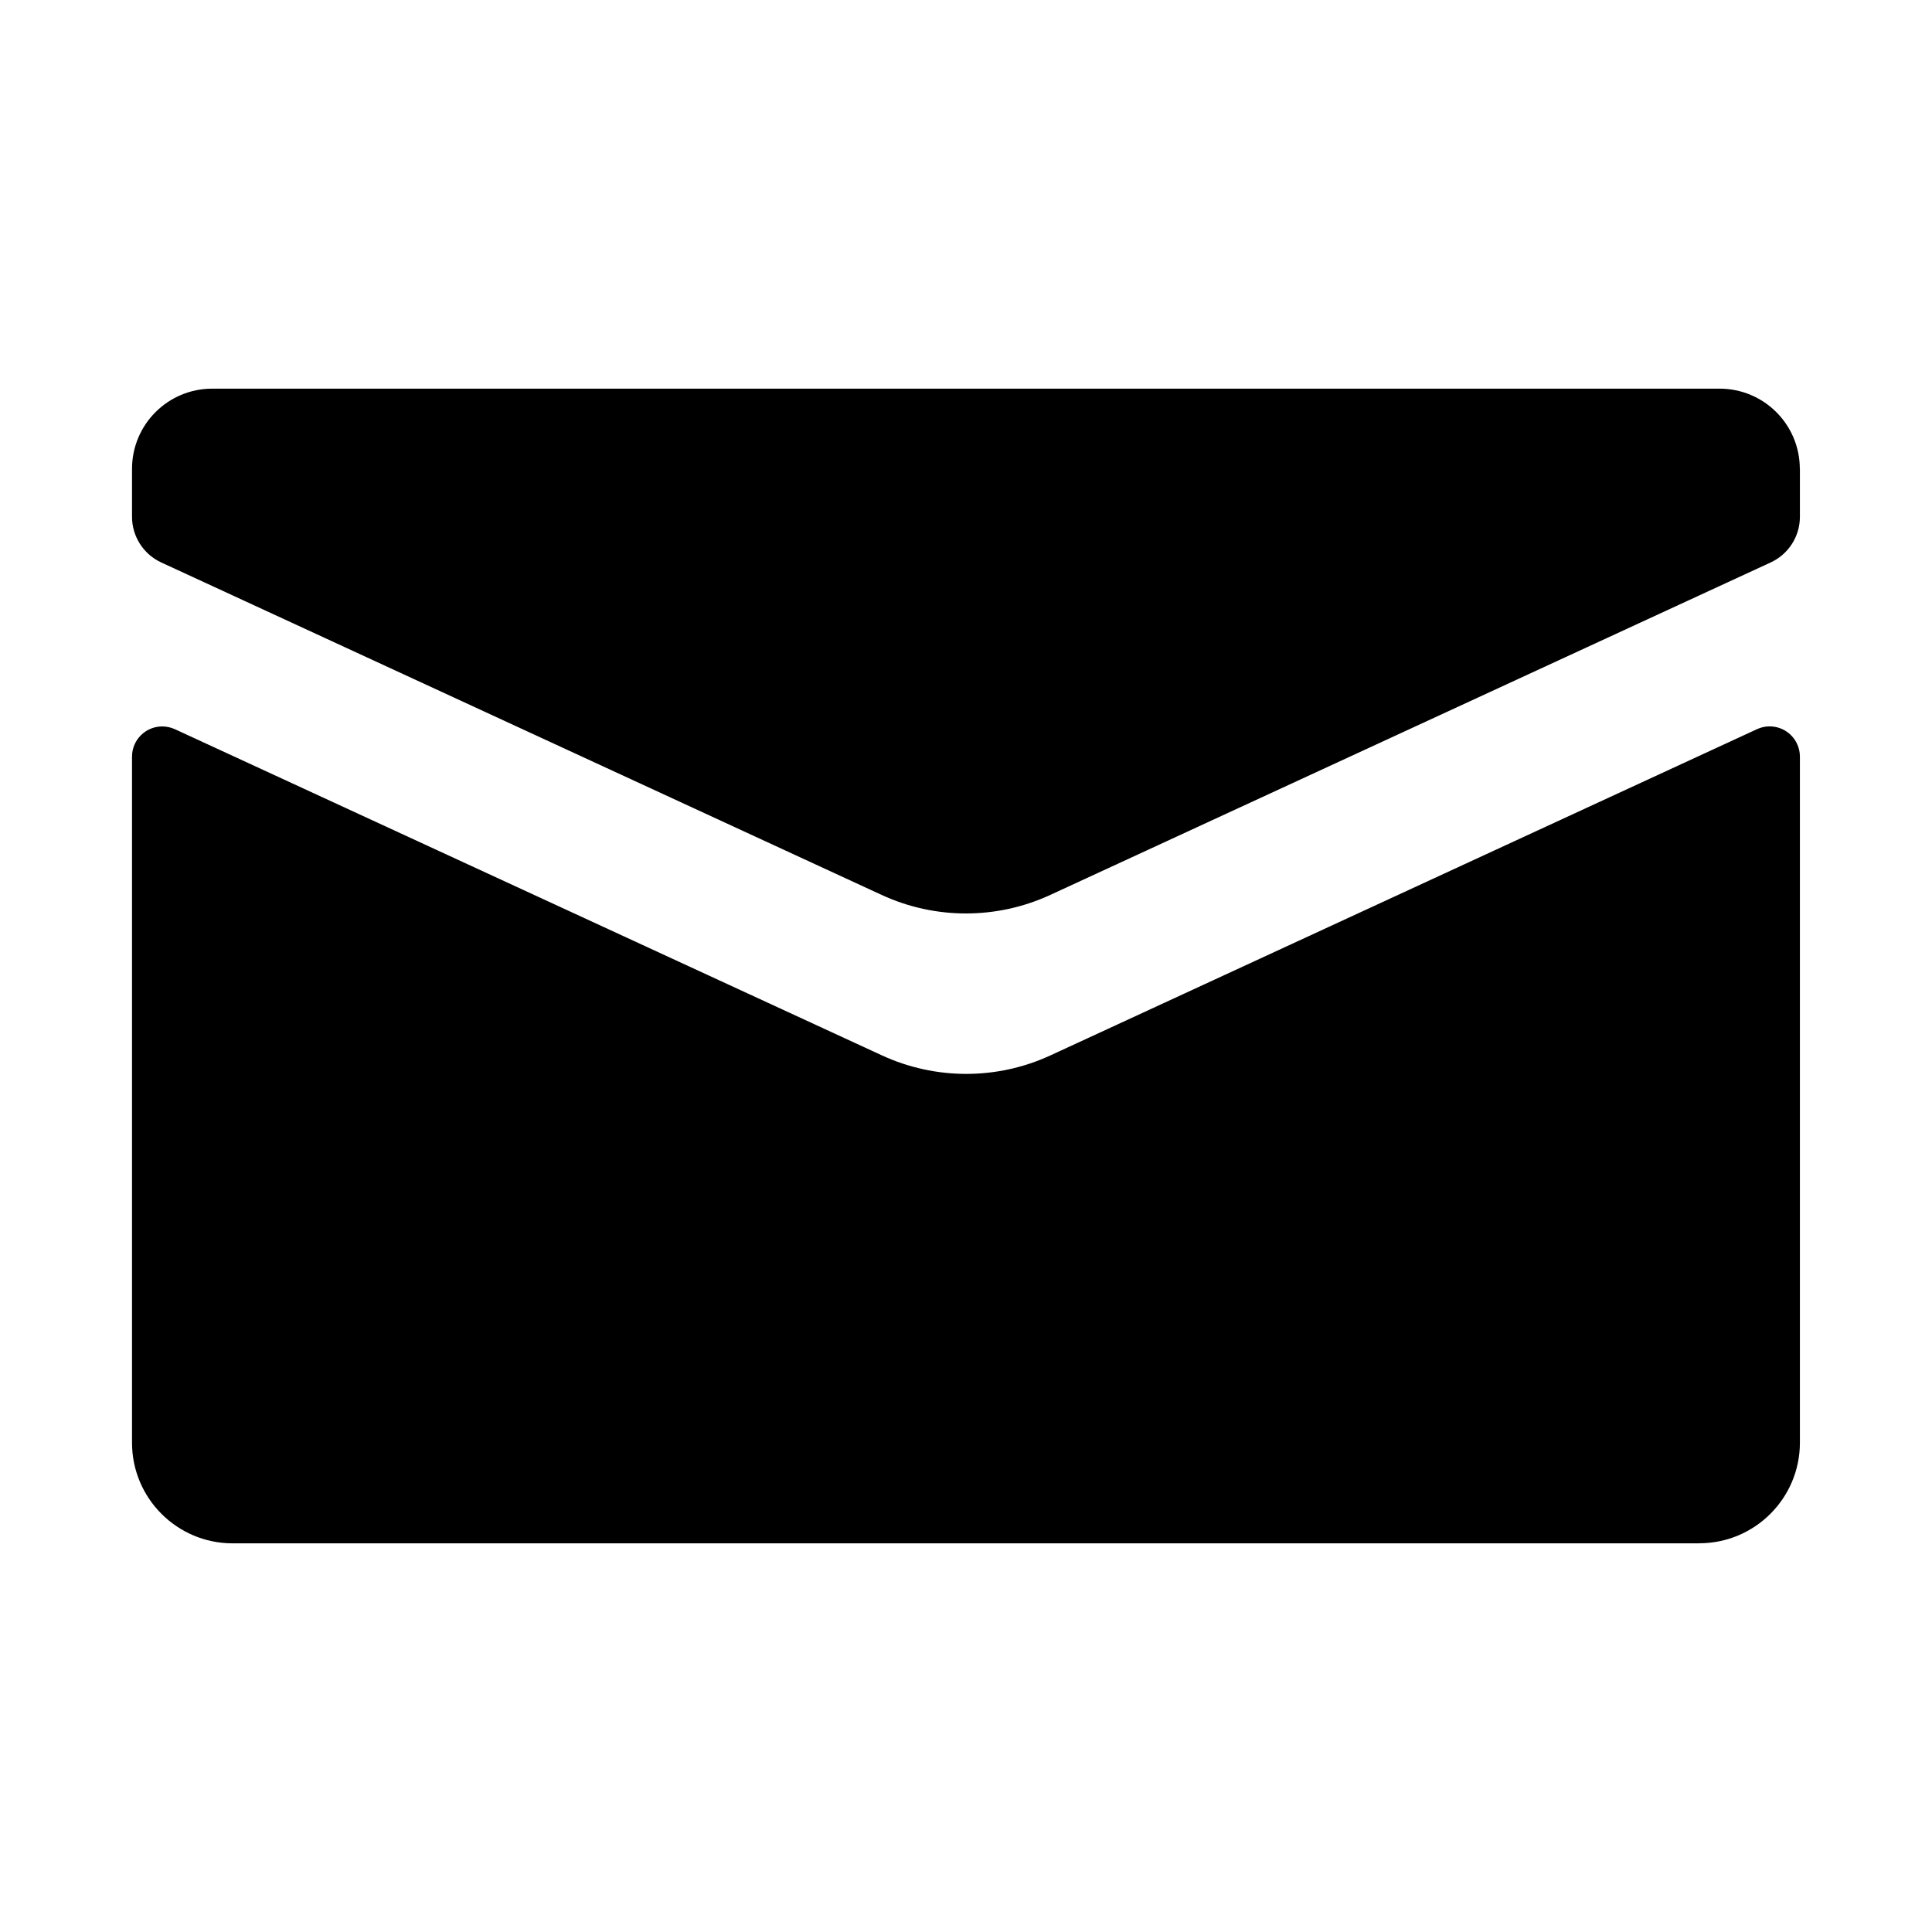 <svg height="24" viewBox="0 0 24 24" width="24" xmlns="http://www.w3.org/2000/svg">
	<path d="m22.359 5.824v.596c0 .244-.142.465-.363.567l-8.949 4.13c-.665.307-1.431.307-2.095 0l-8.949-4.13c-.221-.102-.363-.324-.363-.567v-.596c0-.55.446-.996.996-.996h18.726c.55 0 .996.446.996.996zm-1.25 13.348h-18.219c-.69 0-1.25-.56-1.25-1.25v-8.523c0-.207.168-.375.375-.375.054 0 .108.012.157.034l8.783 4.052c.665.307 1.431.307 2.095-0l8.776-4.052c.188-.087.411-.005.498.183.023.049.035.103.035.157v8.523c0 .69-.56 1.25-1.25 1.25z" />
</svg>
